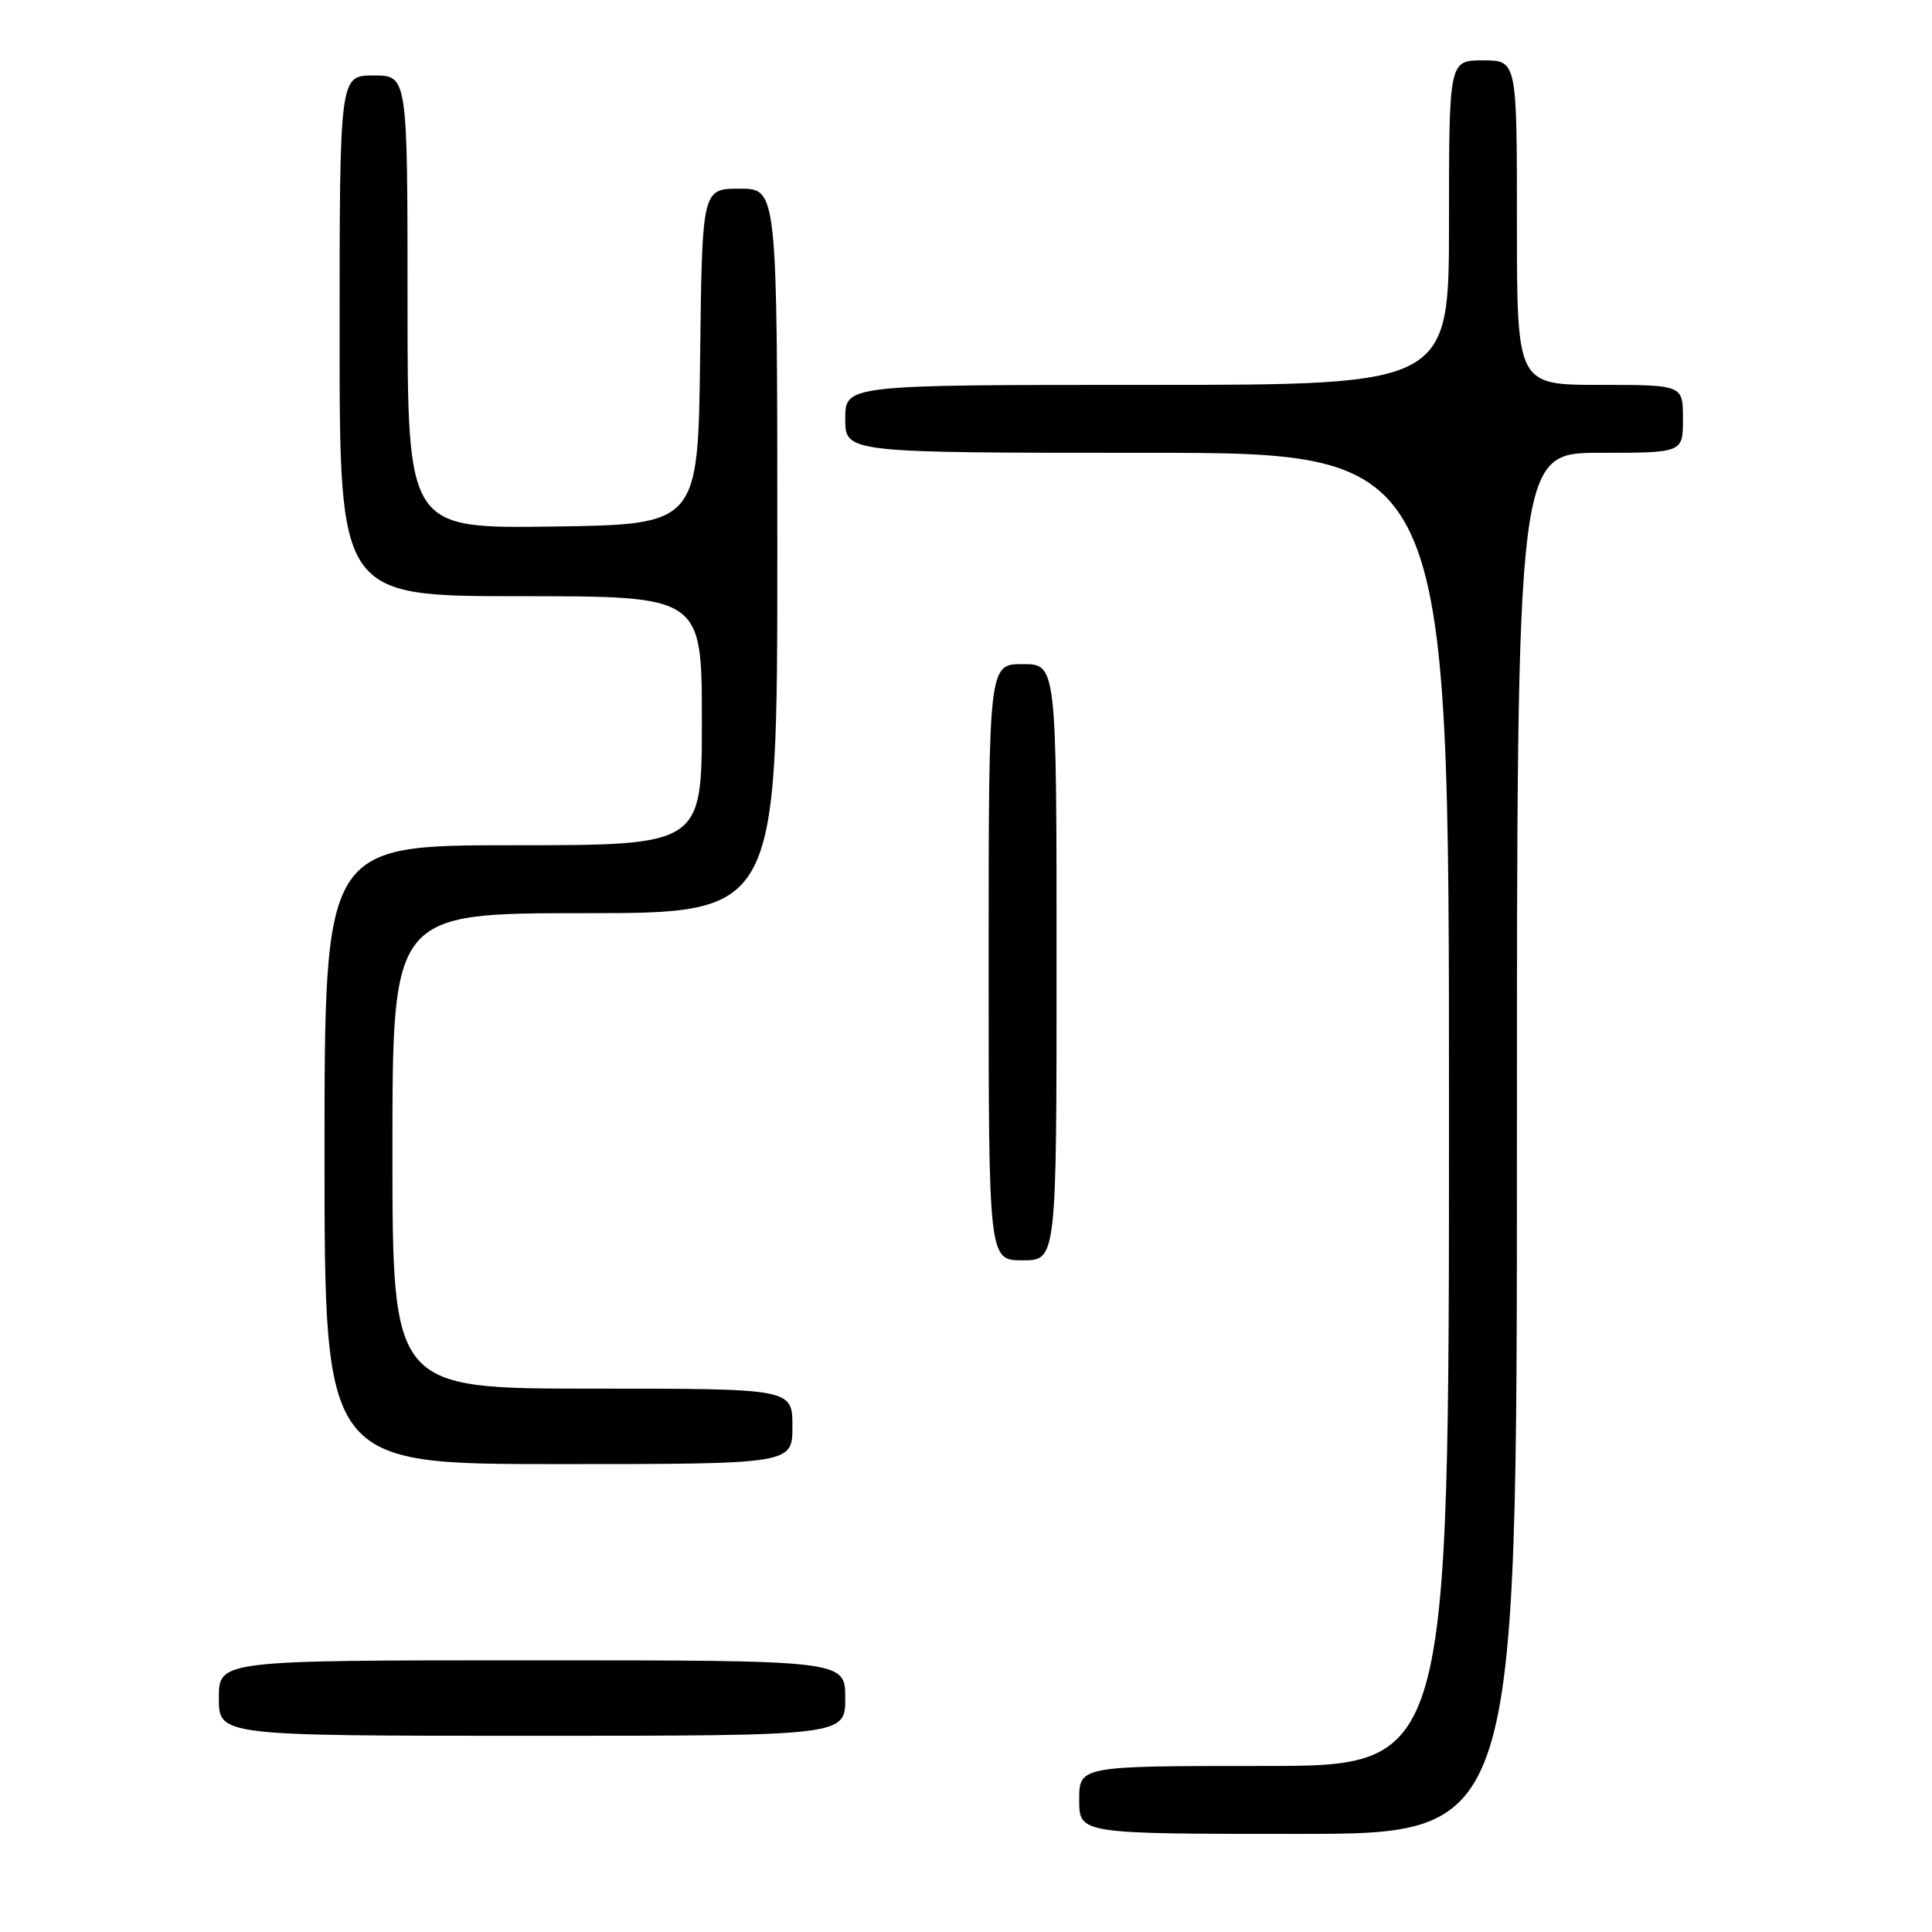 <?xml version="1.0" encoding="UTF-8" standalone="no"?>
<!DOCTYPE svg PUBLIC "-//W3C//DTD SVG 1.1//EN" "http://www.w3.org/Graphics/SVG/1.1/DTD/svg11.dtd" >
<svg xmlns="http://www.w3.org/2000/svg" xmlns:xlink="http://www.w3.org/1999/xlink" version="1.1" viewBox="0 0 256 256">
 <g >
 <path fill="currentColor"
d=" M 201.00 151.50 C 201.00 60.00 201.00 60.00 212.00 60.00 C 223.00 60.00 223.00 60.00 223.00 55.50 C 223.00 51.00 223.00 51.00 212.00 51.00 C 201.00 51.00 201.00 51.00 201.00 29.50 C 201.00 8.00 201.00 8.00 196.50 8.00 C 192.00 8.00 192.00 8.00 192.00 29.50 C 192.00 51.00 192.00 51.00 152.00 51.00 C 112.00 51.00 112.00 51.00 112.00 55.50 C 112.00 60.00 112.00 60.00 152.00 60.00 C 192.00 60.00 192.00 60.00 192.00 147.00 C 192.00 234.00 192.00 234.00 167.50 234.00 C 143.00 234.00 143.00 234.00 143.00 238.50 C 143.00 243.00 143.00 243.00 172.00 243.00 C 201.00 243.00 201.00 243.00 201.00 151.50 Z  M 112.00 225.00 C 112.00 220.00 112.00 220.00 70.50 220.00 C 29.00 220.00 29.00 220.00 29.00 225.00 C 29.00 230.00 29.00 230.00 70.50 230.00 C 112.00 230.00 112.00 230.00 112.00 225.00 Z  M 105.00 189.00 C 105.00 184.00 105.00 184.00 78.50 184.00 C 52.00 184.00 52.00 184.00 52.00 152.50 C 52.00 121.00 52.00 121.00 77.50 121.00 C 103.00 121.00 103.00 121.00 103.00 73.00 C 103.00 25.00 103.00 25.00 98.02 25.00 C 93.04 25.00 93.04 25.00 92.77 47.25 C 92.50 69.50 92.50 69.50 73.25 69.77 C 54.00 70.04 54.00 70.04 54.00 40.02 C 54.00 10.00 54.00 10.00 49.50 10.00 C 45.00 10.00 45.00 10.00 45.00 44.50 C 45.00 79.00 45.00 79.00 69.00 79.00 C 93.00 79.00 93.00 79.00 93.00 95.50 C 93.00 112.00 93.00 112.00 68.00 112.00 C 43.00 112.00 43.00 112.00 43.00 153.00 C 43.00 194.00 43.00 194.00 74.00 194.00 C 105.00 194.00 105.00 194.00 105.00 189.00 Z  M 140.00 127.50 C 140.00 88.00 140.00 88.00 135.50 88.00 C 131.00 88.00 131.00 88.00 131.00 127.50 C 131.00 167.00 131.00 167.00 135.50 167.00 C 140.00 167.00 140.00 167.00 140.00 127.50 Z "/>
</g>
</svg>